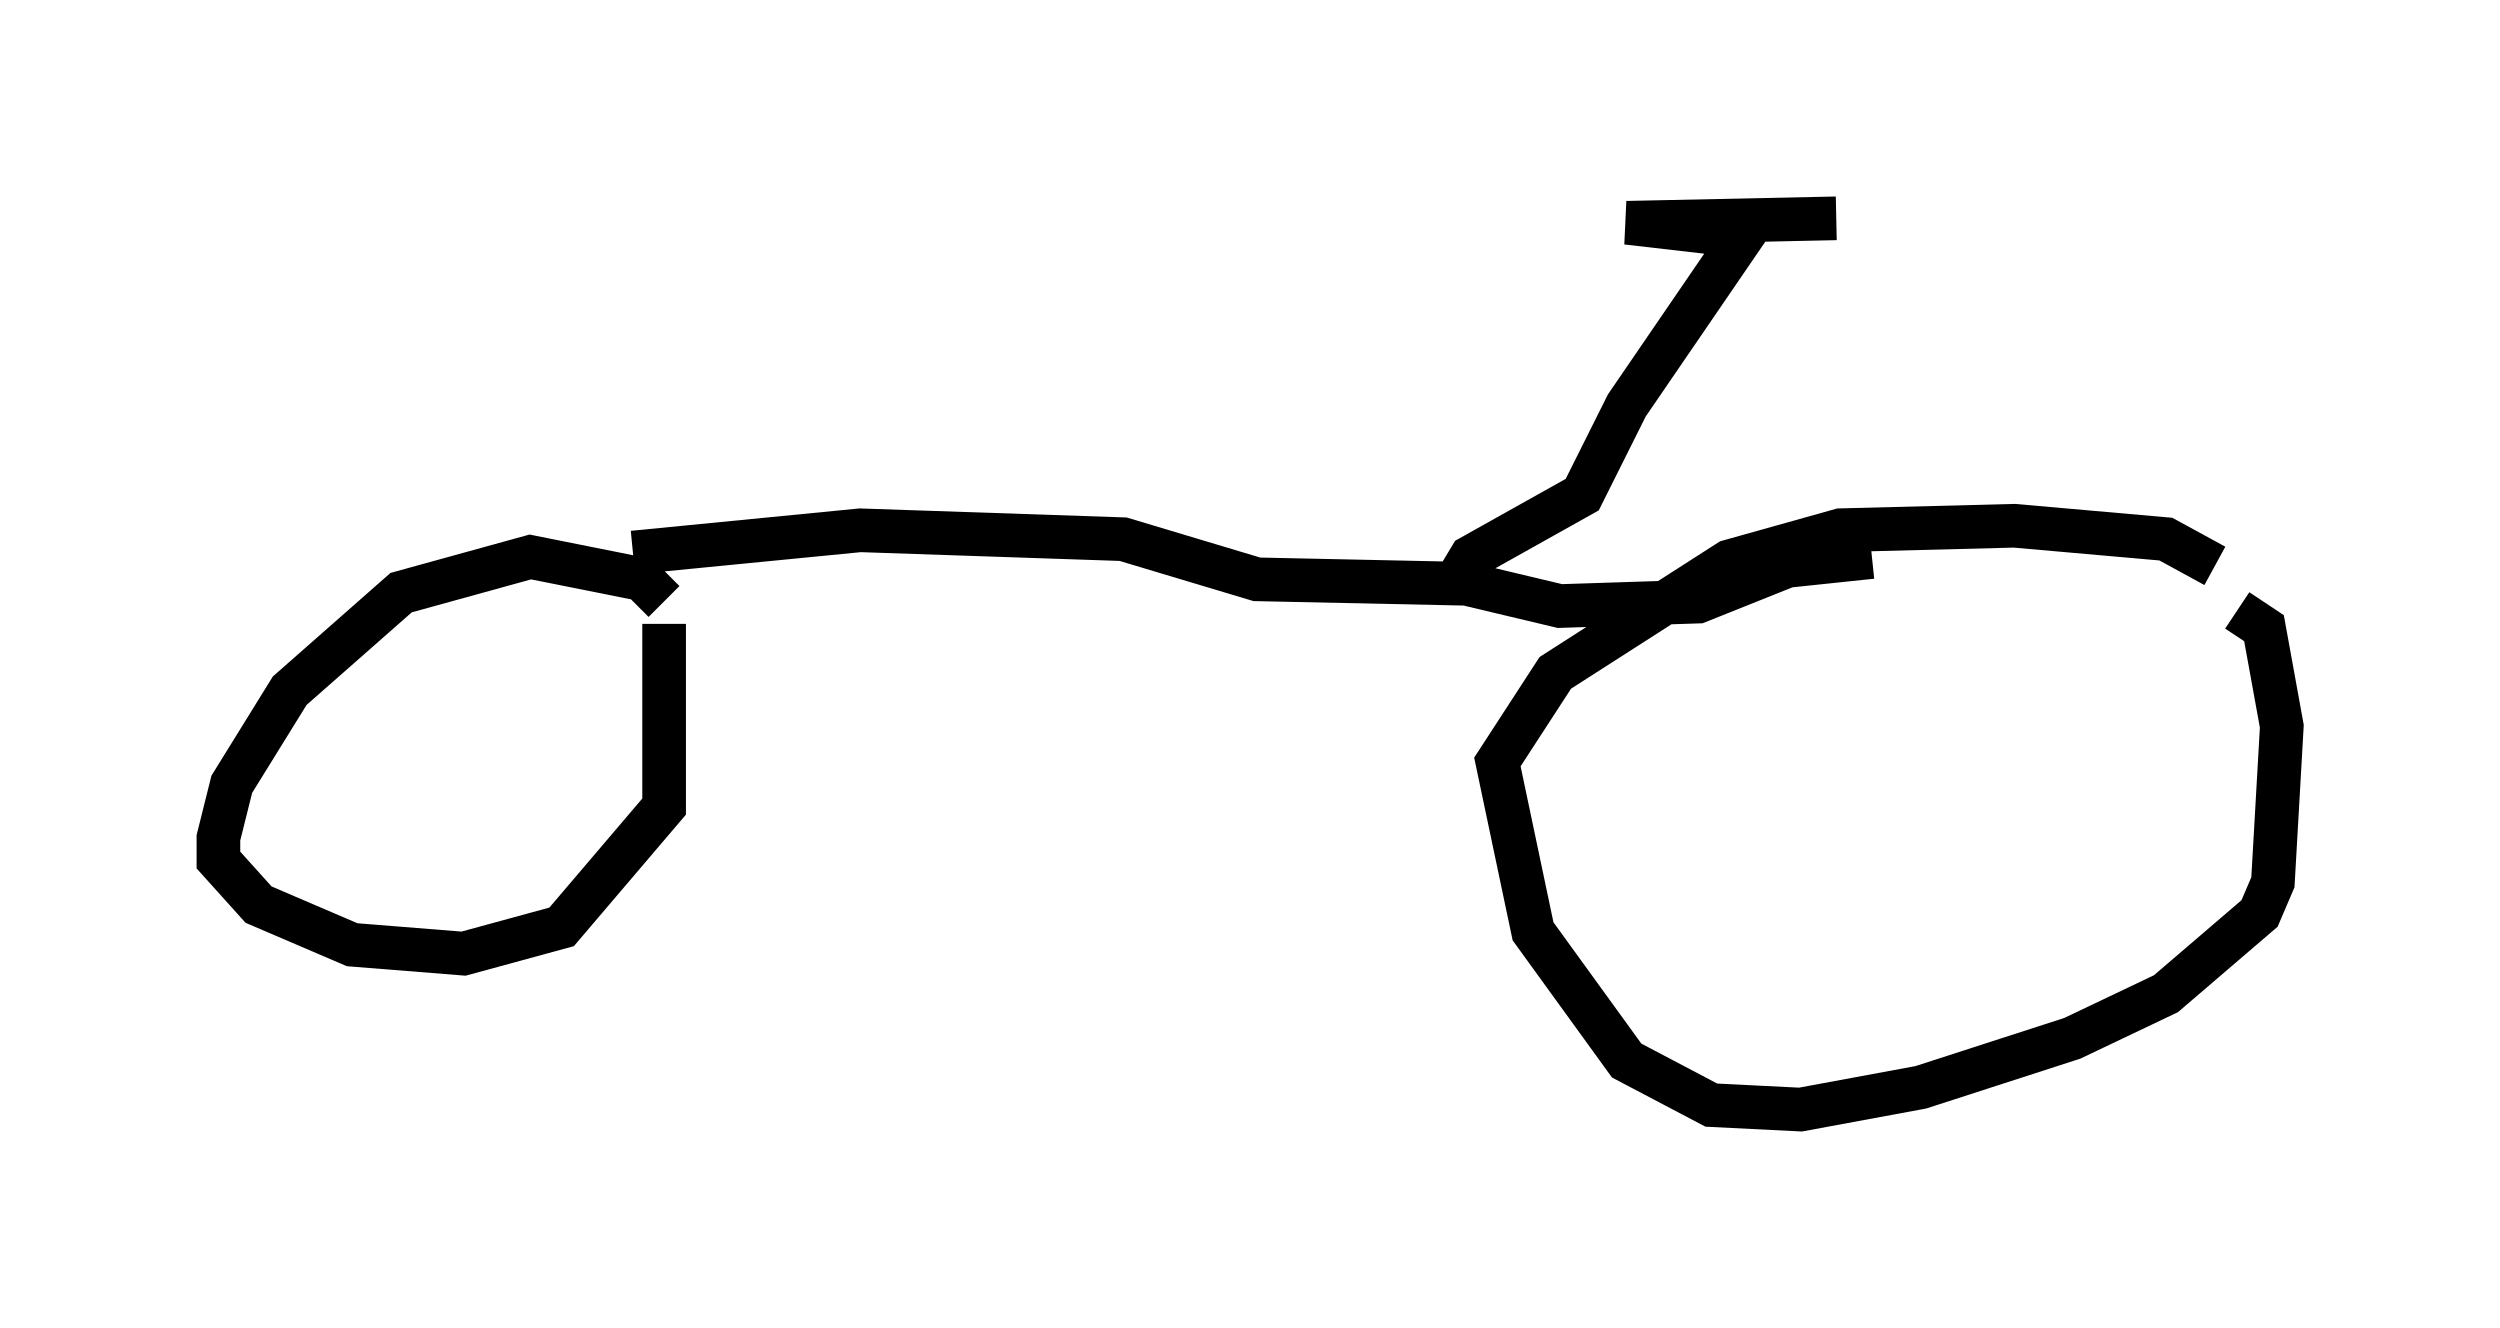 <?xml version="1.0" encoding="utf-8" ?>
<svg baseProfile="full" height="30.417" version="1.1" width="57.265" xmlns="http://www.w3.org/2000/svg" xmlns:ev="http://www.w3.org/2001/xml-events" xmlns:xlink="http://www.w3.org/1999/xlink"><defs /><rect fill="white" height="30.417" width="57.265" x="0" y="0" /><path d="M51.04, 13.677 m-0.306, -0.715 l-1.123, -0.613 -3.471, -0.306 l-3.981, 0.102 -2.552, 0.715 l-3.981, 2.552 -1.327, 2.042 l0.817, 3.879 2.144, 2.96 l1.94, 1.021 2.042, 0.102 l2.756, -0.51 3.471, -1.123 l2.144, -1.021 2.144, -1.838 l0.306, -0.715 0.204, -3.573 l-0.408, -2.246 -0.613, -0.408 m-36.036, -0.204 l-0.51, -0.51 -2.552, -0.51 l-2.96, 0.817 -2.552, 2.246 l-1.327, 2.144 -0.306, 1.225 l0.0, 0.51 0.919, 1.021 l2.144, 0.919 2.552, 0.204 l2.246, -0.613 2.348, -2.756 l0.0, -4.185 m-0.715, -1.633 l5.206, -0.51 6.023, 0.204 l3.063, 0.919 4.798, 0.102 l2.144, 0.51 3.165, -0.102 l2.042, -0.817 1.94, -0.204 m-9.494, 0.51 l0.306, -0.51 2.552, -1.429 l1.021, -2.042 2.654, -3.879 l-2.654, -0.306 4.798, -0.102 m-17.559, 7.044 " fill="none" stroke="black" stroke-width="1" /></svg>